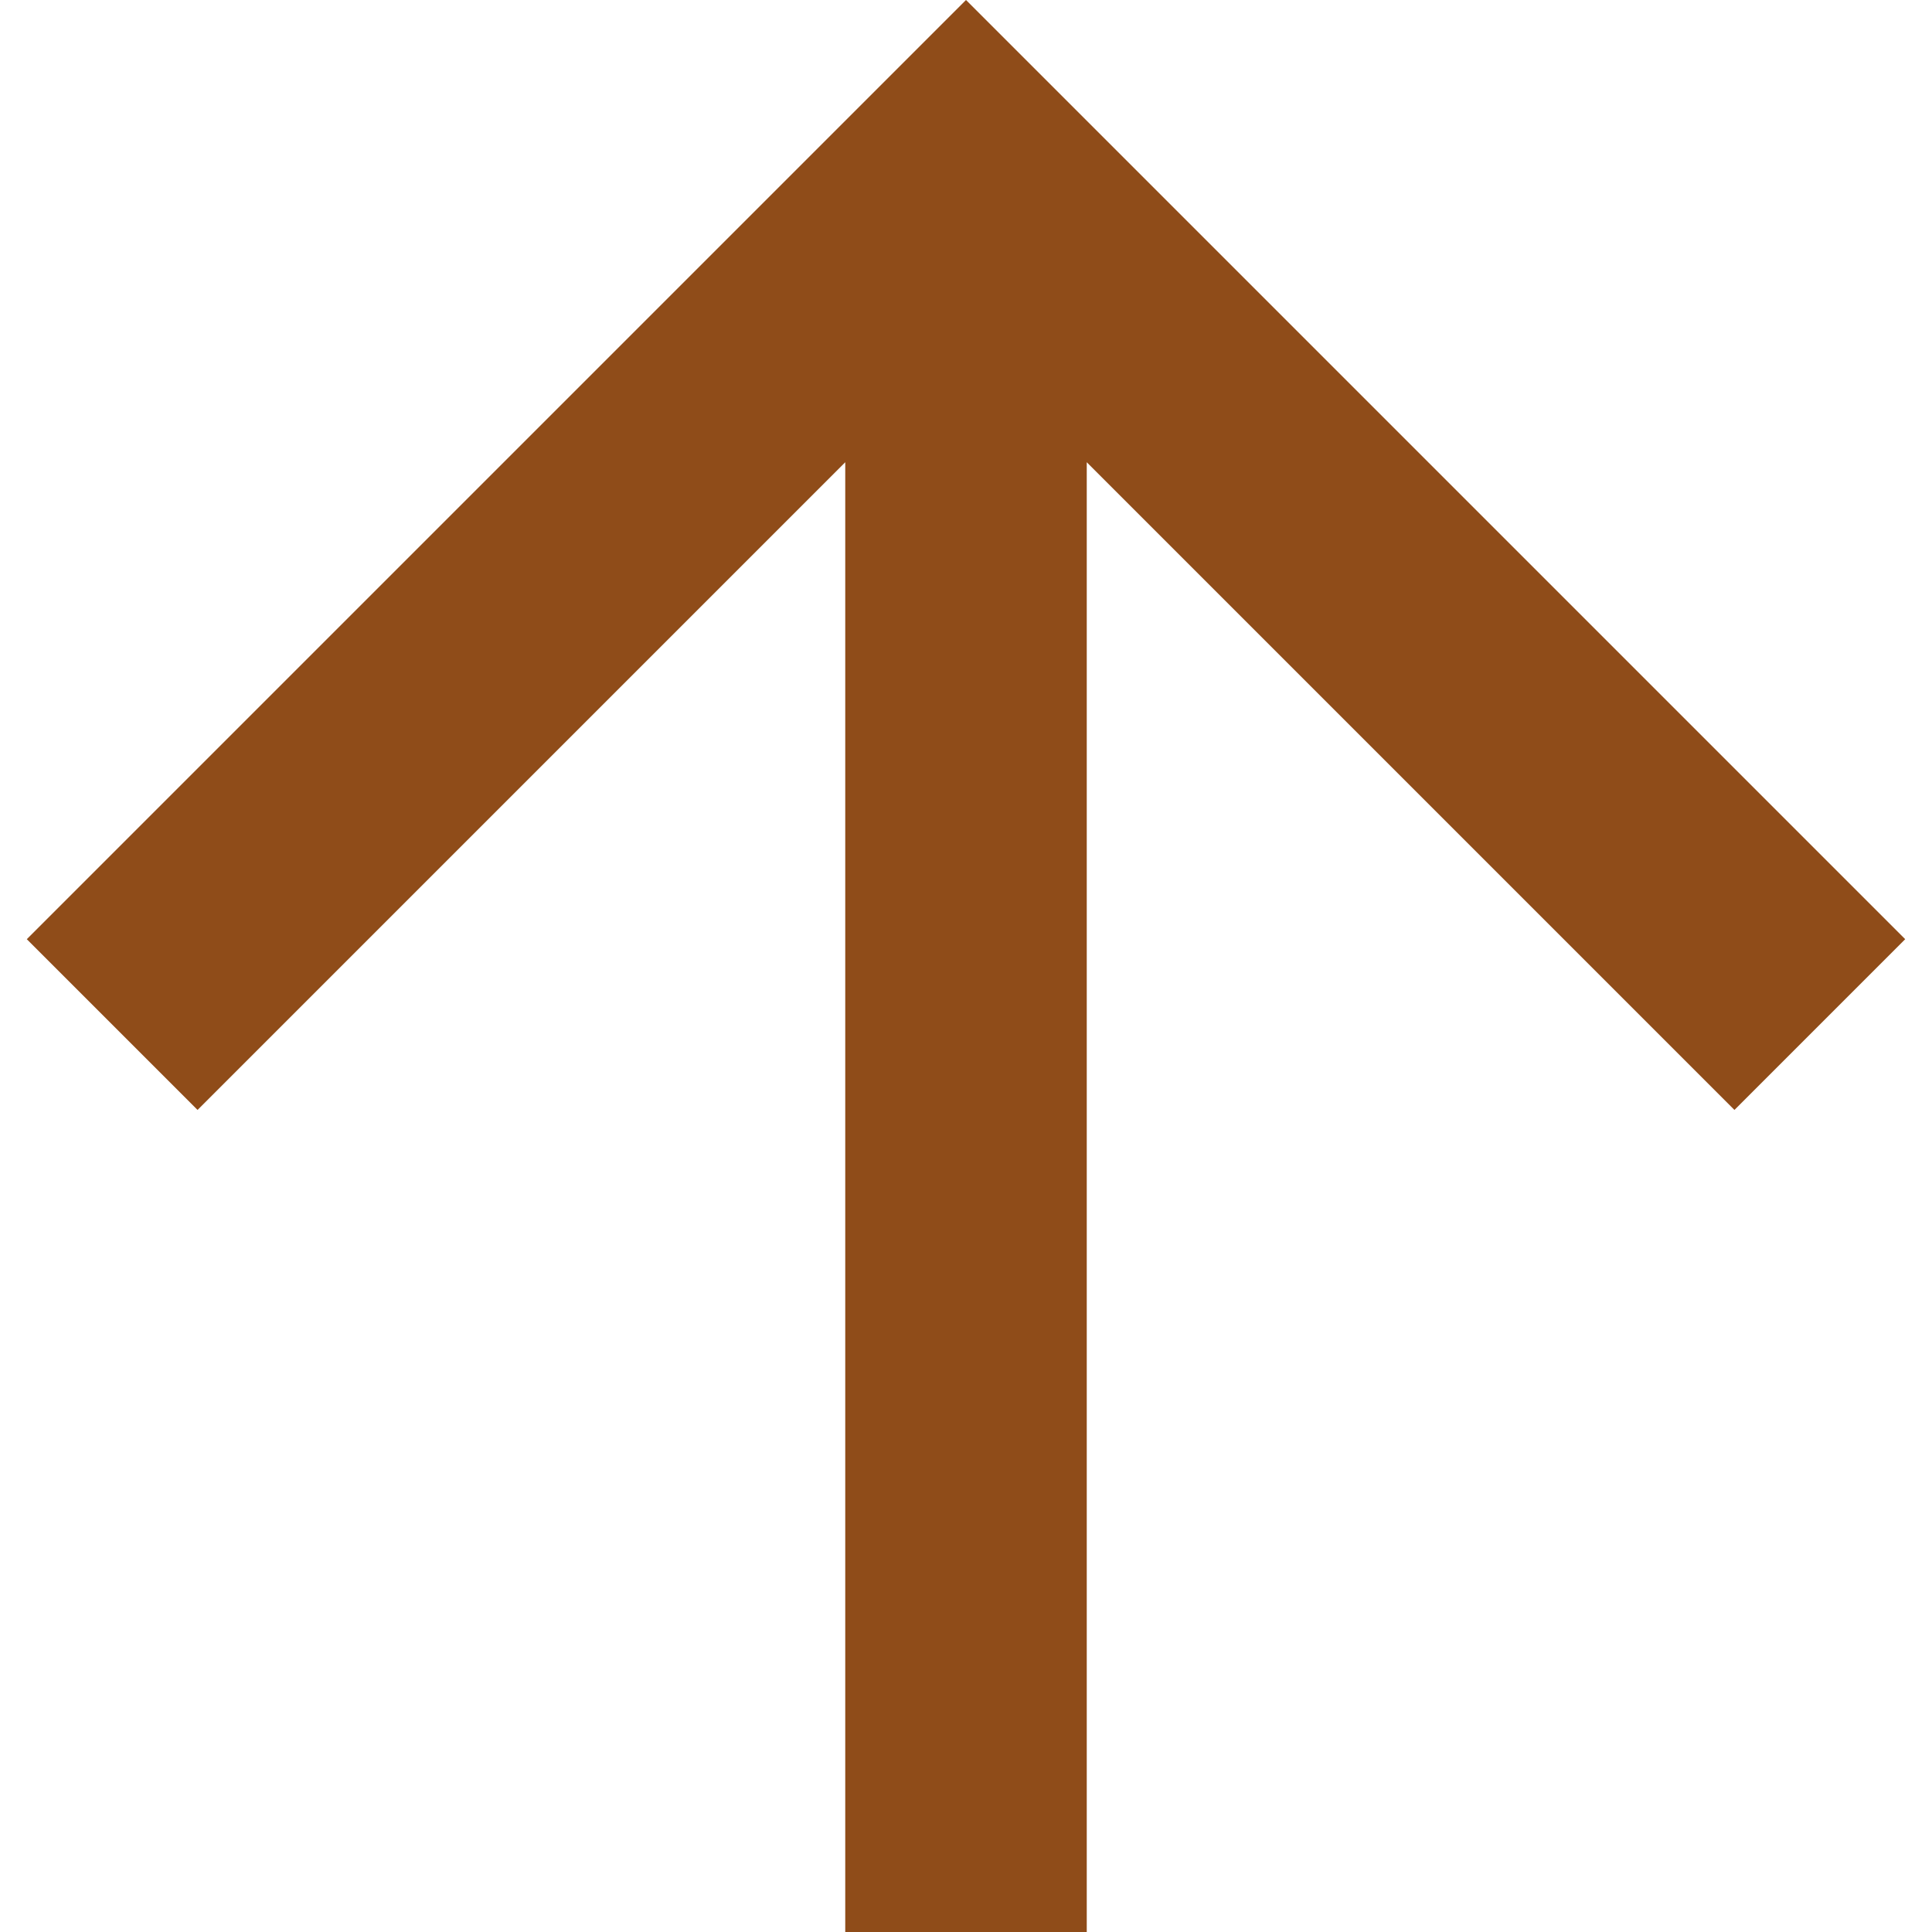 <svg width="16" height="16" viewBox="0 0 16 16" fill="none" xmlns="http://www.w3.org/2000/svg">
<path d="M9 3.828V16H7V3.828L1.636 9.192L0.222 7.778L8 0L15.778 7.778L14.364 9.192L9 3.828Z" fill="#8f4c19"/>
</svg>

